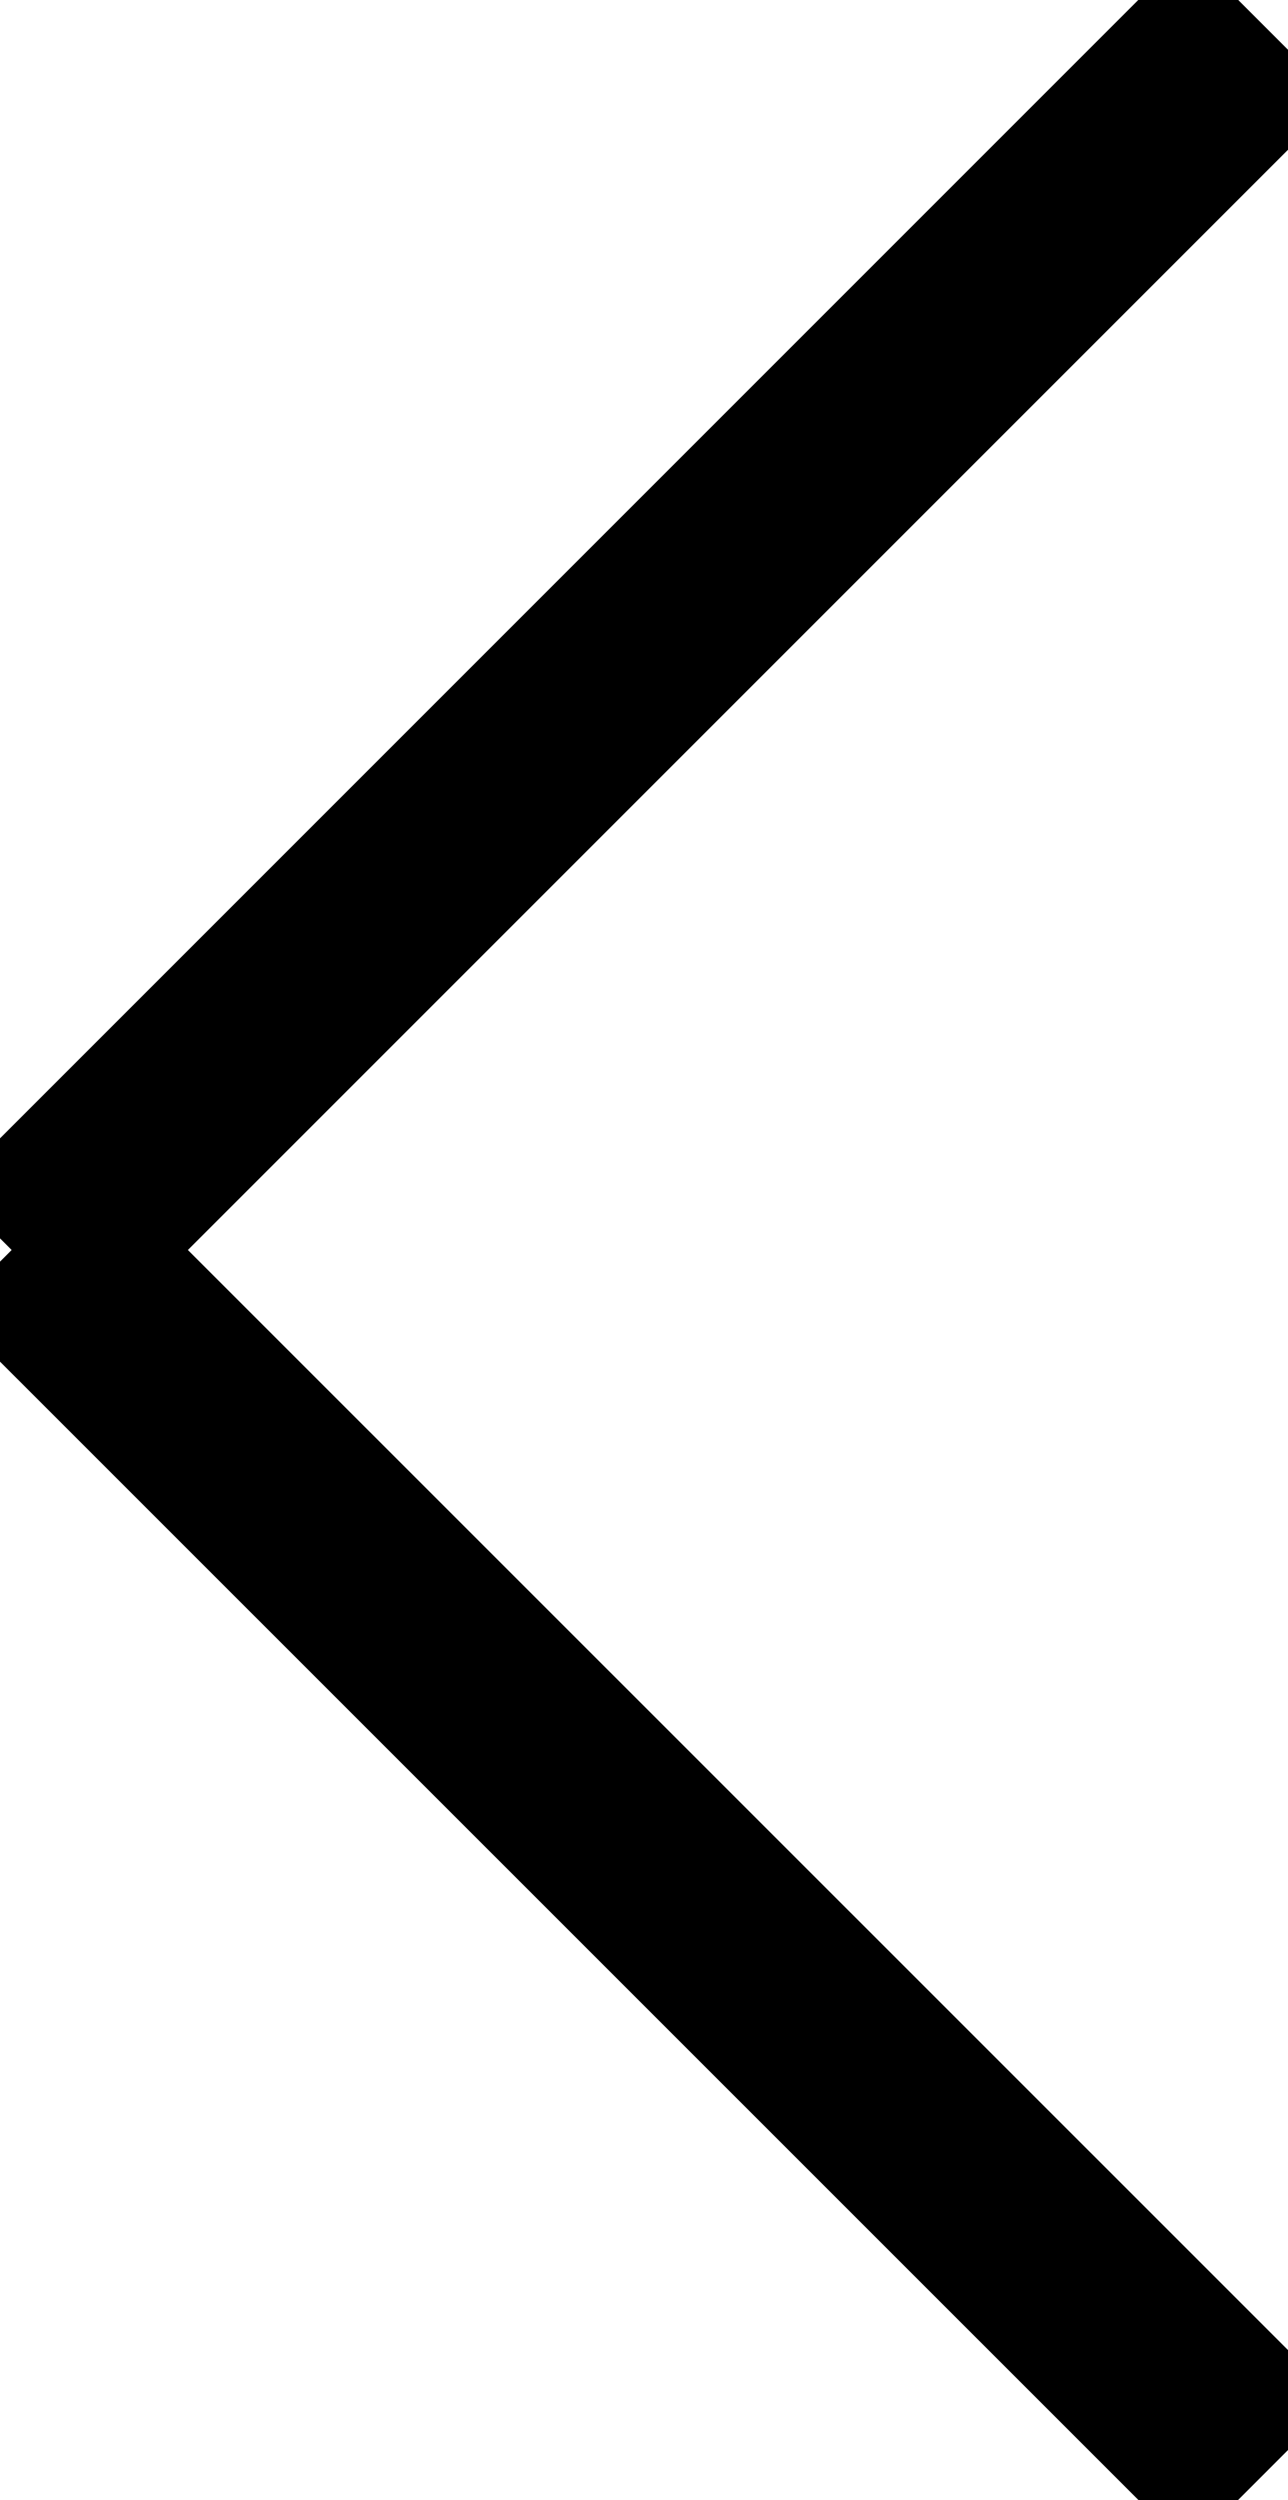<svg id="Ebene_1" data-name="Ebene 1" xmlns="http://www.w3.org/2000/svg" viewBox="0 0 72.98 141.64">
    <defs>
        <style>.cls-1{fill:none;stroke:#000;stroke-miterlimit:10;stroke-width:12px;}</style>
    </defs>
    <title>arrow-left</title>
    <line class="cls-1" x1="1.41" y1="71.57" x2="71.57" y2="1.41"/>
    <line class="cls-1" x1="1.41" y1="70.07" x2="71.57" y2="140.22"/>
</svg>